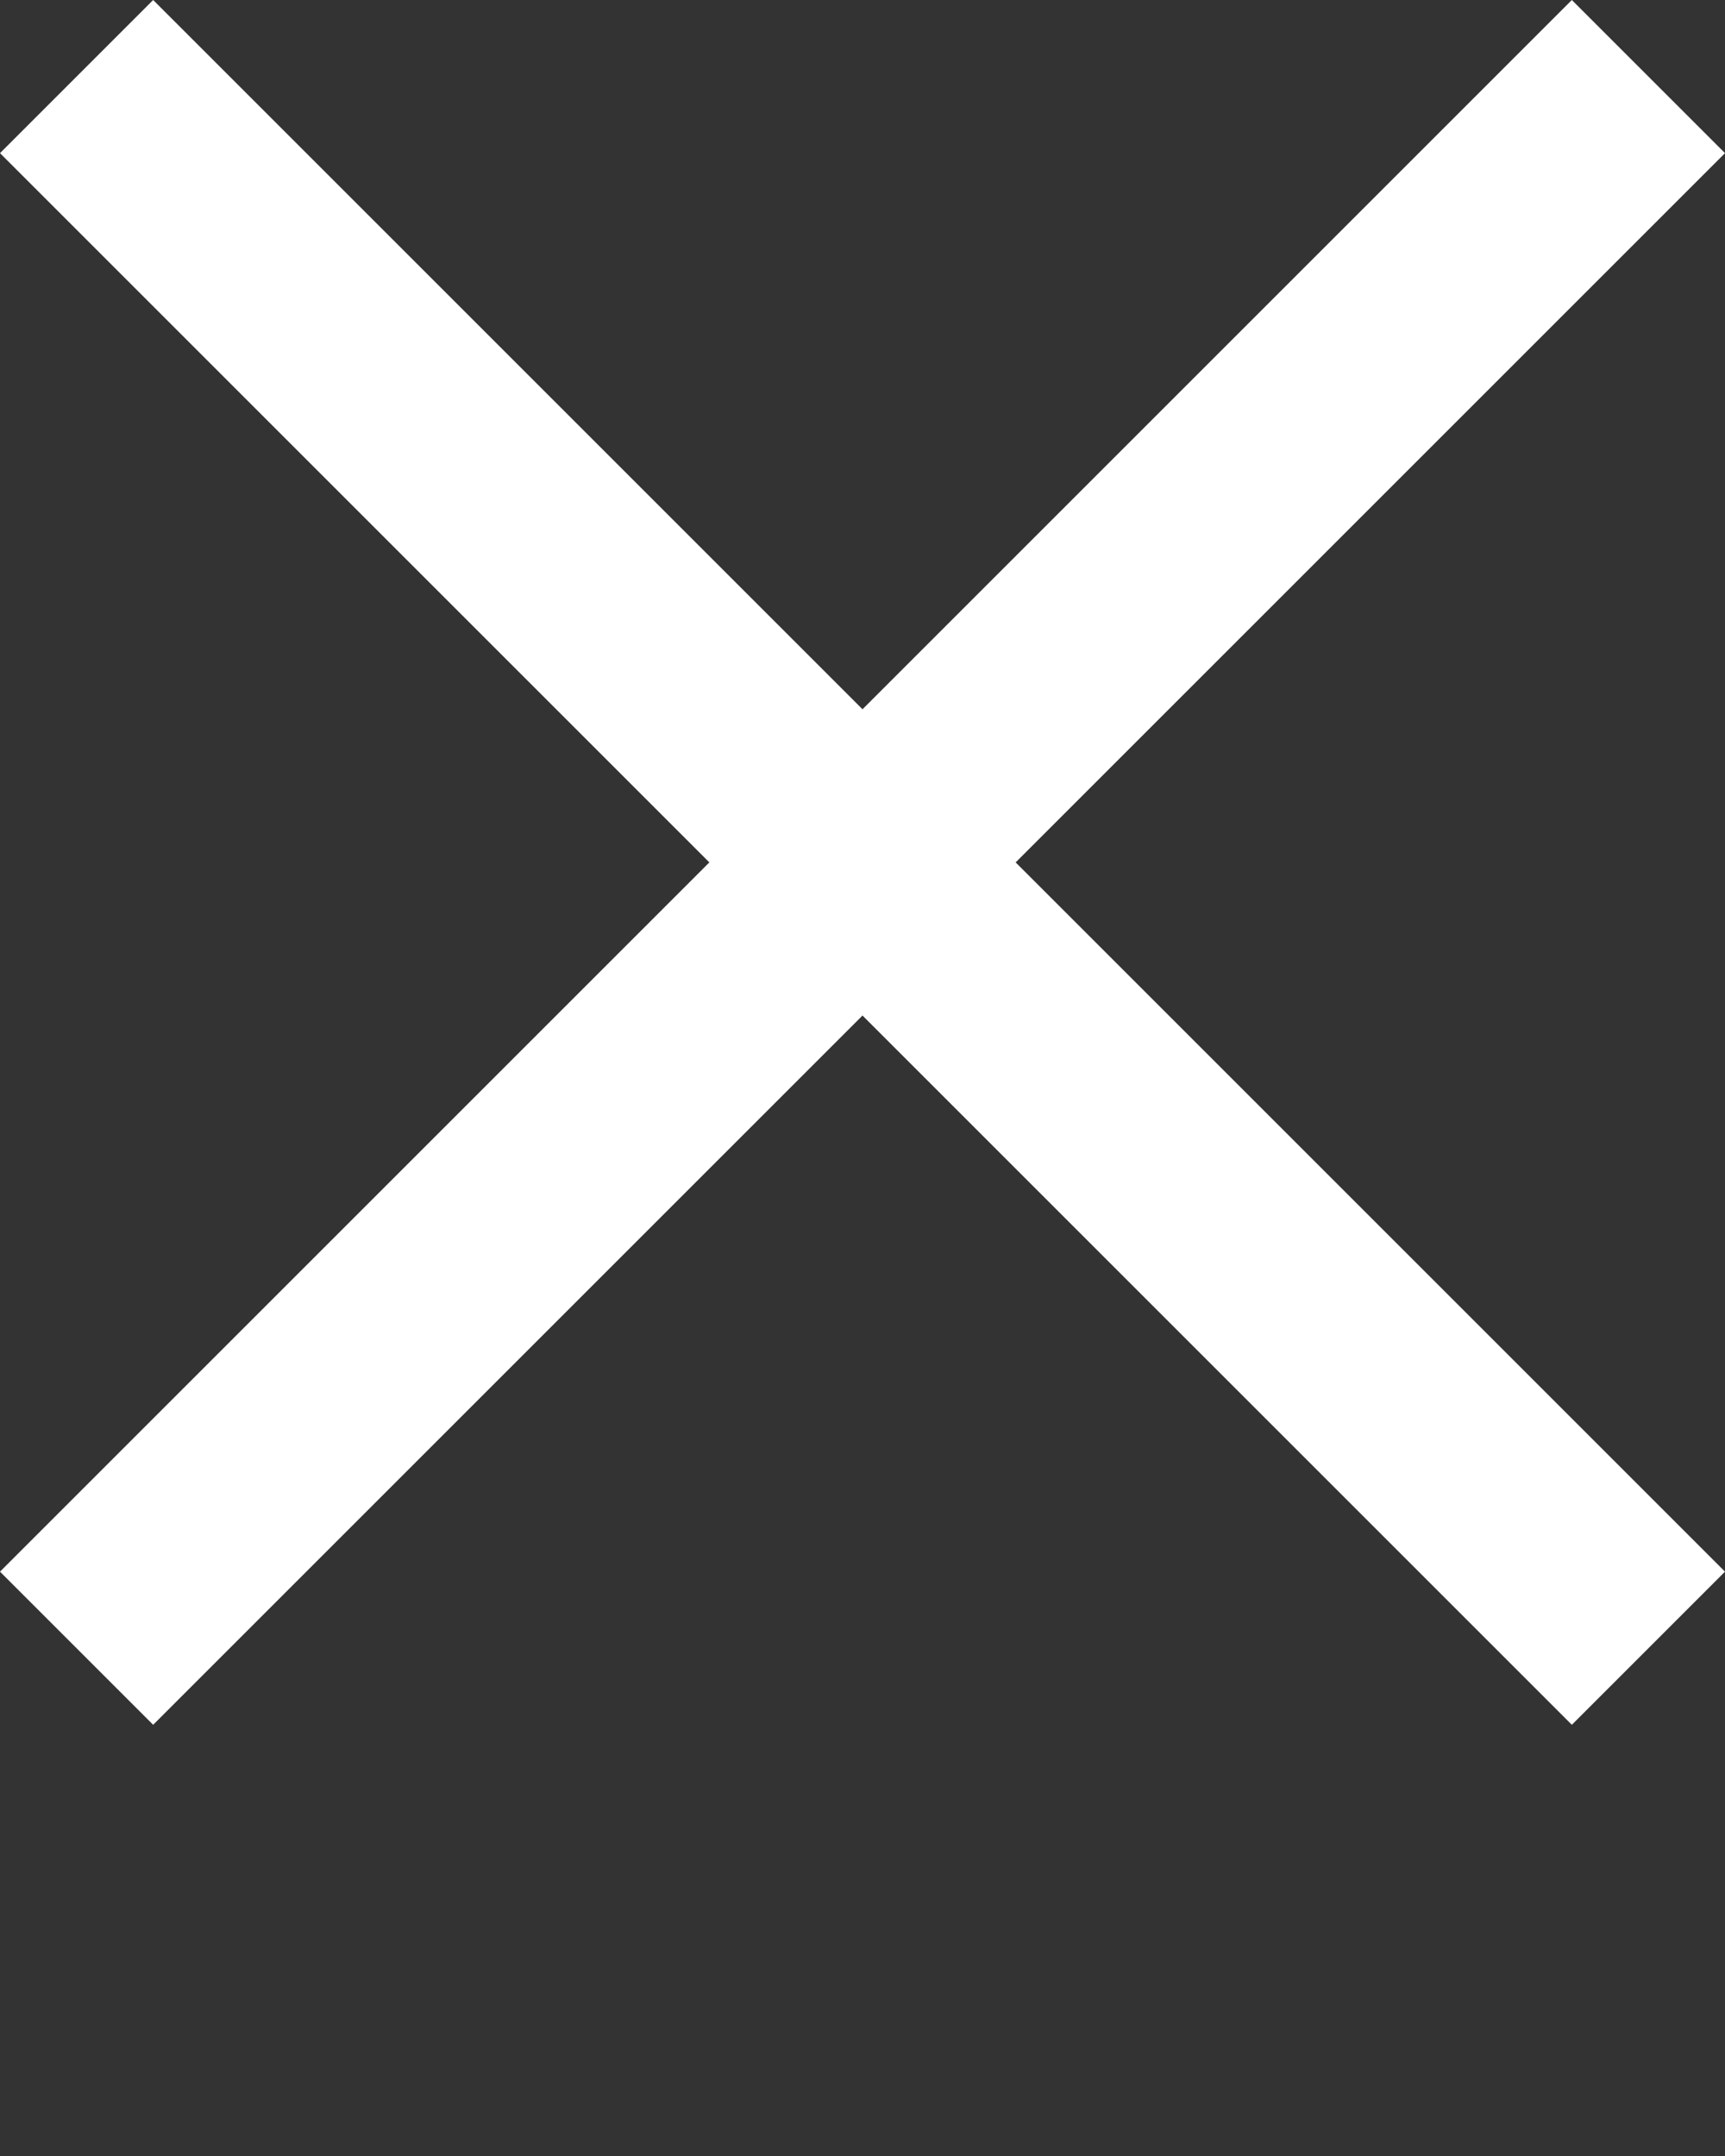 <svg xmlns="http://www.w3.org/2000/svg" xmlns:xlink="http://www.w3.org/1999/xlink" xml:space="preserve" version="1.1" style="shape-rendering:geometricPrecision;text-rendering:geometricPrecision;image-rendering:optimizeQuality;" viewBox="0 0 214 267.5" x="0px" y="0px" fill-rule="evenodd" clip-rule="evenodd"><rect x="0" y="0" width="214" height="267.5" fill="#333333" stroke="none"/><defs><style type="text/css">
   
    .fil0 {fill:#fff;fill-rule:nonzero}
   
  </style>
  </defs><g><polygon class="fil0" points="214,195 126,107 214,19 195,0 107,88 19,0 0,19 88,107 0,195 19,214 107,126 195,214 "/></g>
  
  </svg>